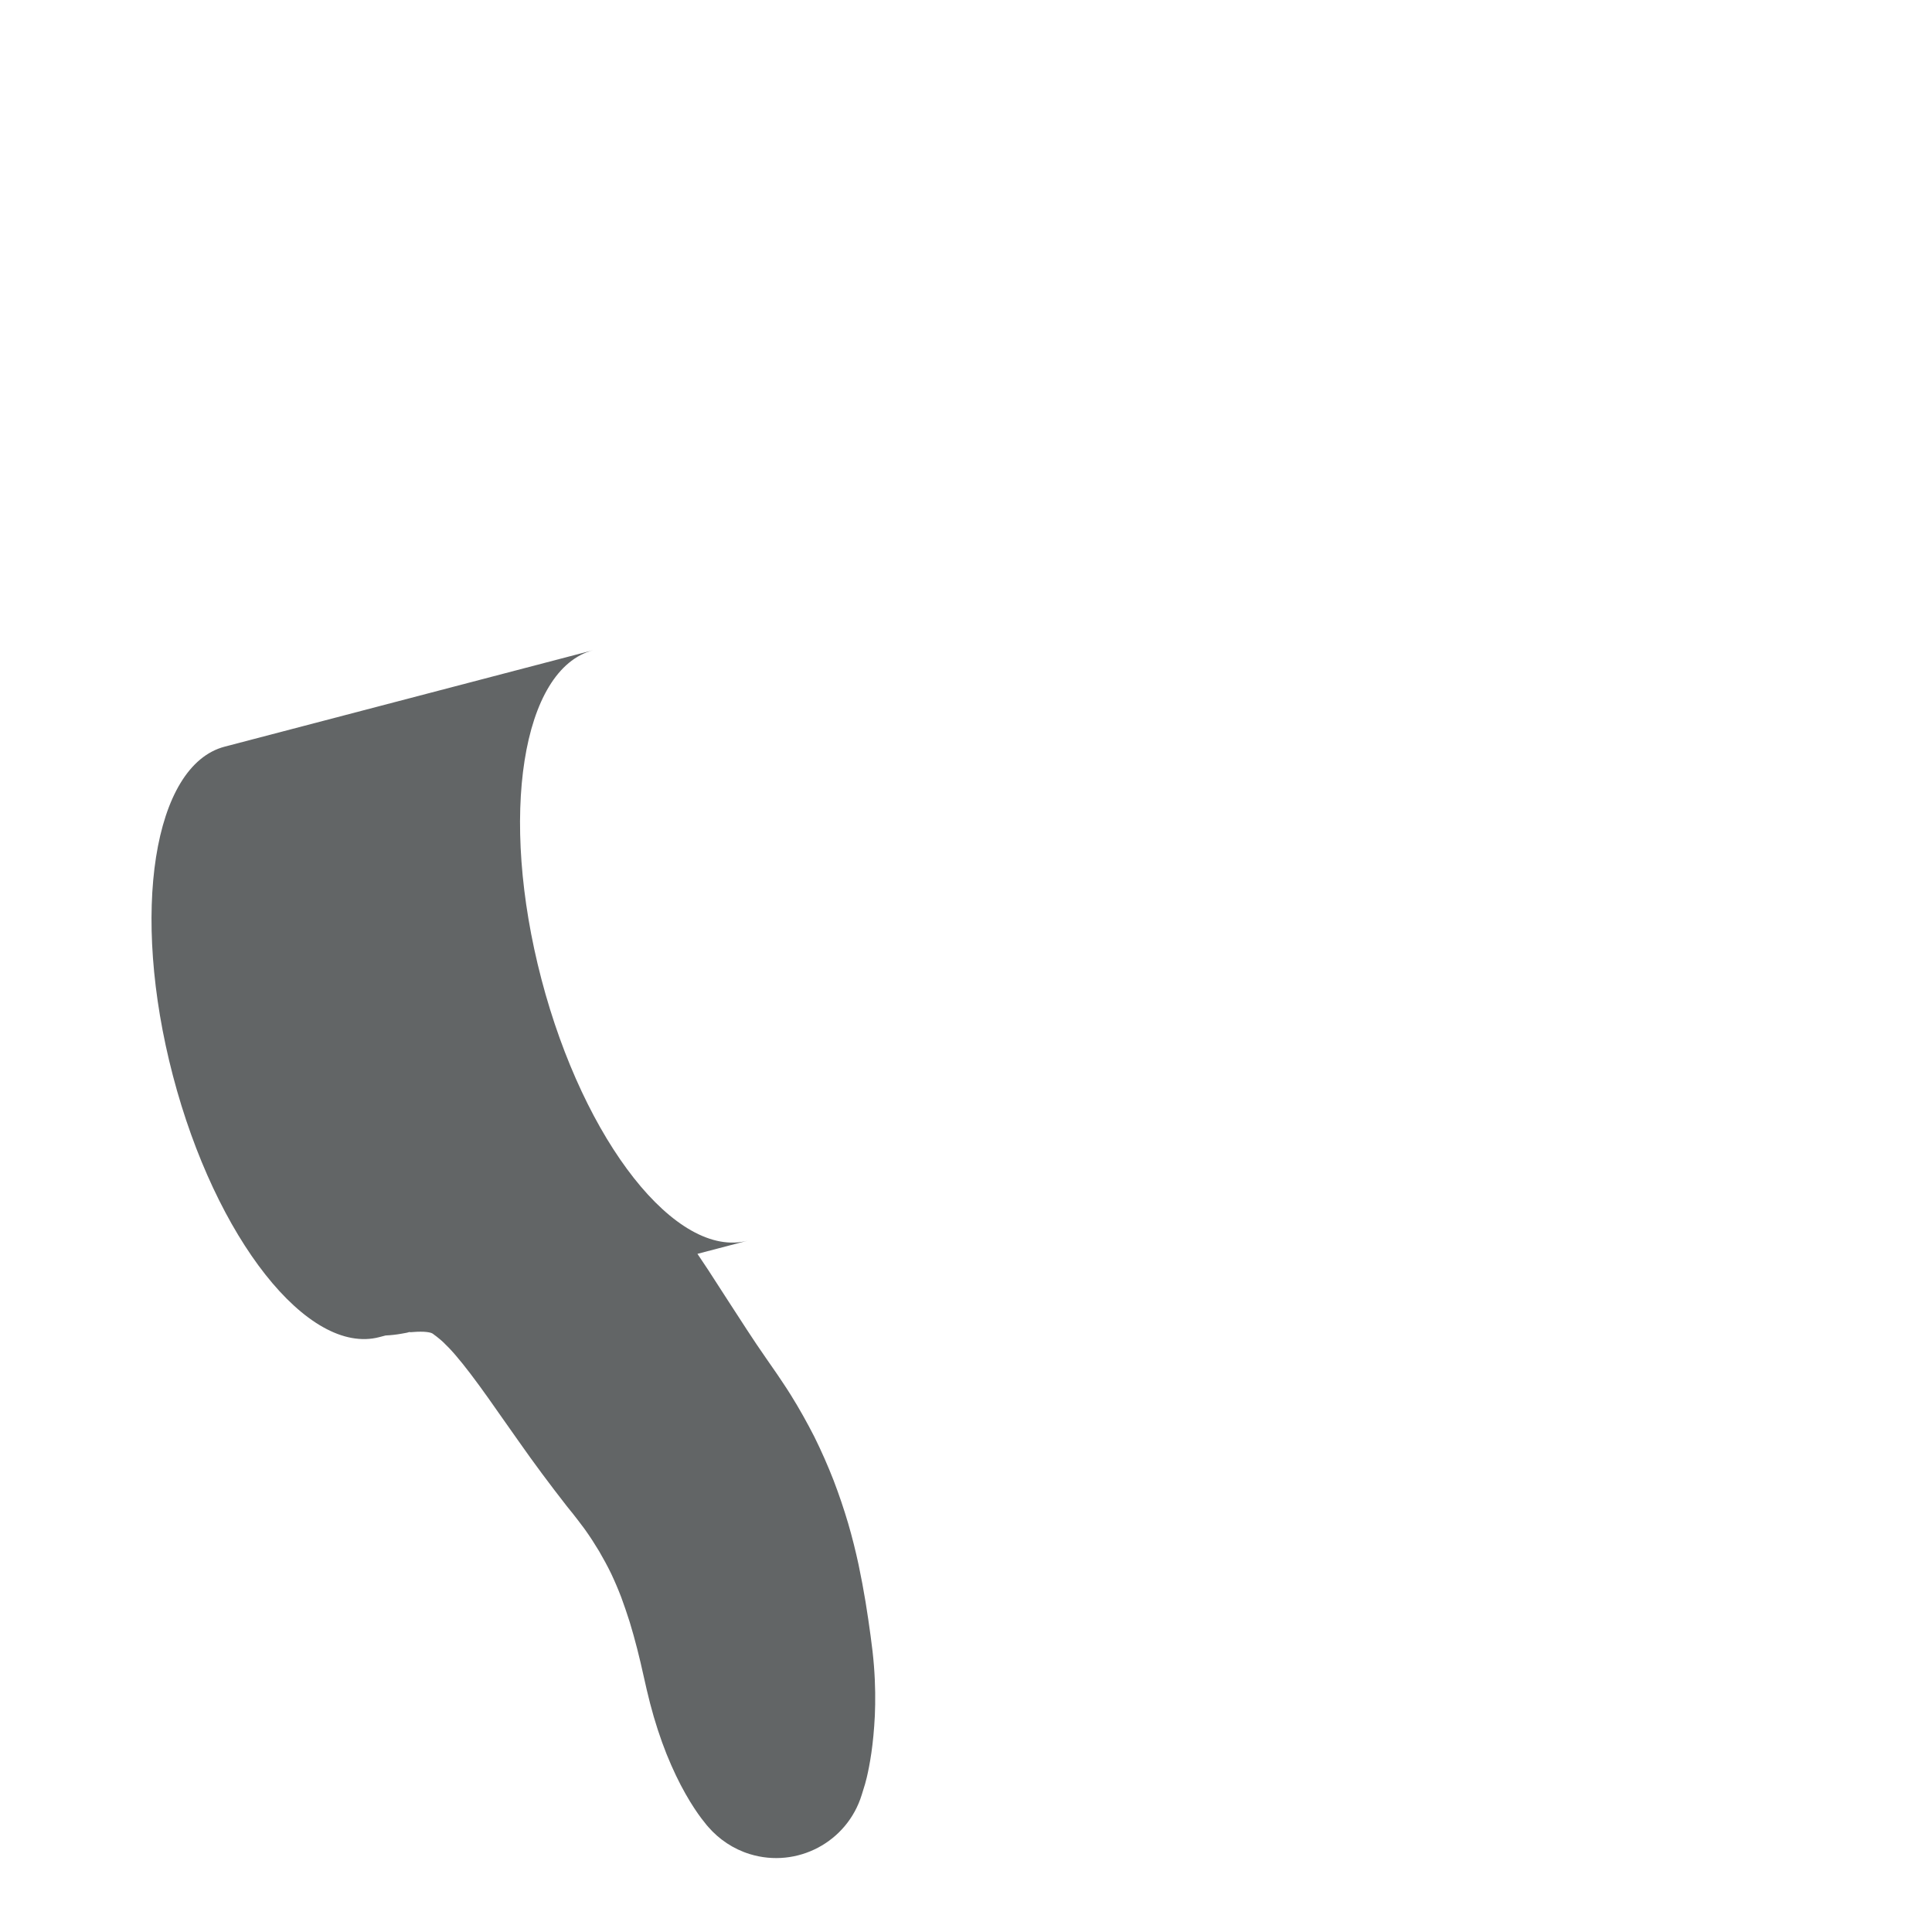 <?xml version="1.0" encoding="iso-8859-1"?>
<!-- Generator: Adobe Illustrator 19.2.0, SVG Export Plug-In . SVG Version: 6.00 Build 0)  -->
<!DOCTYPE svg PUBLIC "-//W3C//DTD SVG 1.1//EN" "http://www.w3.org/Graphics/SVG/1.1/DTD/svg11.dtd">
<svg version="1.1" xmlns="http://www.w3.org/2000/svg" xmlns:xlink="http://www.w3.org/1999/xlink" x="0px" y="0px"
	 viewBox="0 0 512 512" enable-background="new 0 0 512 512" xml:space="preserve">
<g id="Layer_6">
	<path fill="#626566" d="M231.606,441.485c-0.196-2.503-0.492-5.129-0.888-7.95c-0.372-2.795-0.82-5.81-1.328-8.956
		c-0.519-3.162-1.141-6.506-1.873-9.985c-0.755-3.501-1.653-7.137-2.742-10.87c-1.109-3.742-2.394-7.57-3.871-11.427
		c-1.505-3.852-3.201-7.716-5.088-11.526c-1.931-3.781-4.015-7.516-6.264-11.119c-0.262-0.439-0.586-0.936-0.909-1.43l-0.966-1.472
		c-0.627-0.95-1.382-2.088-1.766-2.634l-2.972-4.288c-3.353-4.792-6.588-9.886-10.025-15.173c-1.766-2.734-3.519-5.447-5.25-8.127
		c-0.923-1.398-1.866-2.815-2.833-4.247l13.342-3.493c-18.891,4.946-43.376-26.075-54.689-69.287s-5.169-82.251,13.722-87.197
		l-40.558,10.618L59.544,197.87c-18.891,4.946-25.035,43.985-13.722,87.197c11.313,43.212,35.798,74.233,54.689,69.287h0
		l1.665-0.436c1.428-0.07,2.867-0.224,4.313-0.489c0,0,0.203-0.037,0.597-0.109c0.197-0.036,0.441-0.081,0.731-0.134
		c0.145-0.027,0.302-0.094,0.47-0.125l0.128-0.062h0.048l0.09,0.041c0.124,0.003,0.259,0.012,0.407,0.001
		c0.224-0.02,0.469-0.031,0.733-0.055c0.549-0.049,1.13-0.066,1.718-0.072c1.159-0.011,2.244,0.121,2.793,0.302
		c0.595,0.218,0.524,0.297,0.948,0.581c0.229,0.173,0.61,0.416,1.242,0.965c0.632,0.502,1.506,1.311,2.553,2.416
		c2.121,2.189,4.92,5.717,8.075,10.028c1.585,2.164,3.248,4.521,4.999,7.036c1.828,2.593,3.677,5.218,5.542,7.864
		c3.831,5.469,8.1,11.224,12.623,17.01l0.866,1.078l0.433,0.539l0.108,0.135c0.291,0.39-0.336-0.455-0.254-0.346l0.047,0.061
		l0.19,0.244l1.518,1.952c0.607,0.77,0.759,1.005,1.066,1.409l0.428,0.563c0.143,0.184,0.285,0.362,0.457,0.621
		c1.354,1.889,2.576,3.804,3.736,5.731c1.127,1.94,2.197,3.894,3.172,5.902c0.955,2.022,1.841,4.095,2.661,6.227
		c0.795,2.155,1.551,4.37,2.268,6.634c0.696,2.297,1.354,4.633,1.963,7.024c1.252,4.786,2.191,9.755,3.436,14.527
		c1.235,4.782,2.74,9.351,4.361,13.421c1.638,4.065,3.372,7.639,5.017,10.526c1.628,2.887,3.145,5.105,4.262,6.583
		c0.578,0.732,1.02,1.294,1.319,1.673c0.32,0.371,0.485,0.562,0.485,0.562c2.808,3.231,6.584,5.817,10.977,7.169
		c12.526,3.857,25.808-3.17,29.665-15.697l0.707-2.297c0,0,0.064-0.208,0.188-0.612c0.103-0.396,0.255-0.983,0.454-1.748
		c0.36-1.518,0.805-3.706,1.206-6.456c0.397-2.746,0.73-6.038,0.921-9.878C232.003,450.83,231.999,446.458,231.606,441.485z"/>
</g>
<g id="Layer_1">
</g>
</svg>
